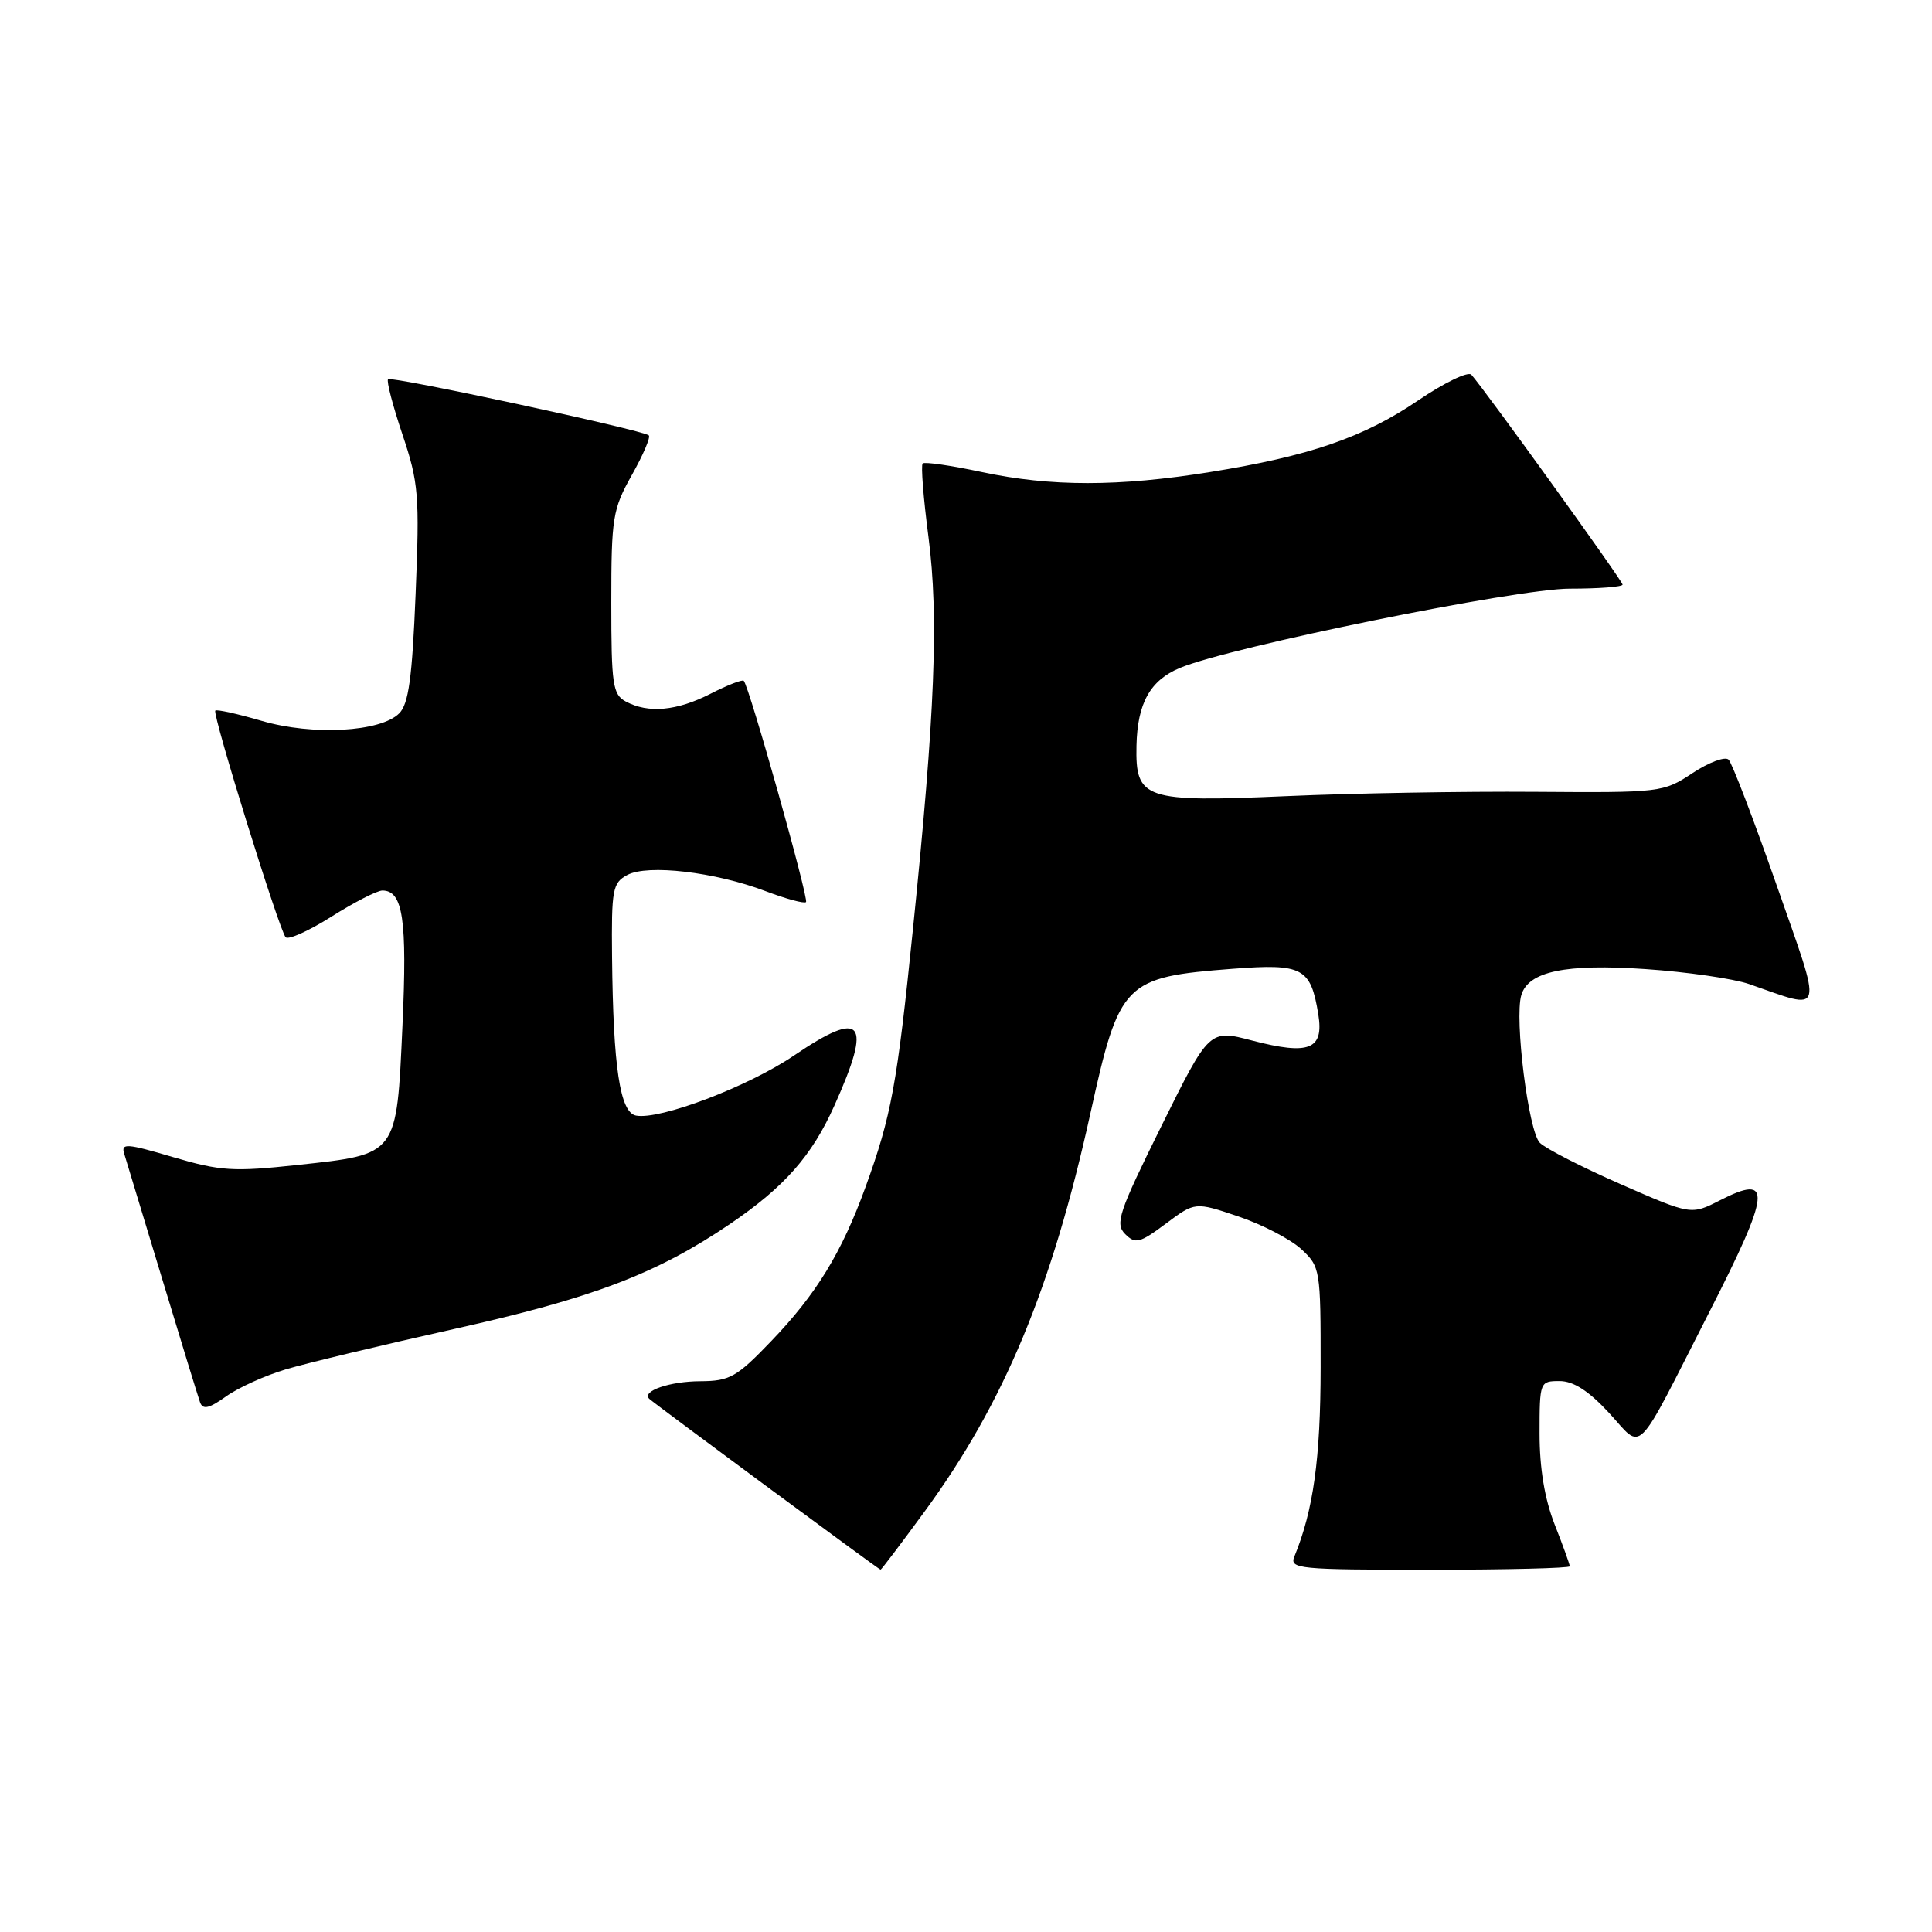 <?xml version="1.0" encoding="UTF-8" standalone="no"?>
<!DOCTYPE svg PUBLIC "-//W3C//DTD SVG 1.1//EN" "http://www.w3.org/Graphics/SVG/1.1/DTD/svg11.dtd" >
<svg xmlns="http://www.w3.org/2000/svg" xmlns:xlink="http://www.w3.org/1999/xlink" version="1.1" viewBox="0 0 256 256">
 <g >
 <path fill="currentColor"
d=" M 122.54 200.25 C 133.06 185.87 139.37 170.72 144.49 147.50 C 148.33 130.09 148.94 129.48 163.33 128.37 C 172.62 127.66 173.67 128.22 174.68 134.39 C 175.44 139.07 173.49 139.85 165.93 137.88 C 160.24 136.39 160.24 136.39 153.90 149.19 C 148.23 160.64 147.73 162.15 149.08 163.51 C 150.44 164.87 151.01 164.73 154.48 162.14 C 158.35 159.25 158.35 159.25 164.10 161.19 C 167.27 162.26 171.01 164.21 172.43 165.52 C 174.94 167.85 175.00 168.19 174.99 181.20 C 174.98 193.27 174.03 200.12 171.51 206.25 C 170.84 207.88 172.06 208.00 189.39 208.00 C 199.63 208.00 208.00 207.79 208.00 207.54 C 208.00 207.28 207.10 204.79 206.00 202.00 C 204.68 198.64 204.00 194.57 204.00 189.96 C 204.00 183.09 204.04 183.00 206.65 183.00 C 208.49 183.00 210.51 184.30 213.21 187.22 C 217.80 192.20 216.45 193.56 226.47 173.90 C 234.67 157.82 234.89 155.48 227.90 159.05 C 224.08 161.00 224.08 161.00 214.79 156.93 C 209.68 154.69 204.84 152.22 204.04 151.43 C 202.53 149.96 200.65 134.99 201.58 131.86 C 202.51 128.71 207.44 127.68 218.05 128.41 C 223.53 128.78 229.70 129.68 231.76 130.39 C 241.87 133.91 241.59 134.92 235.40 117.26 C 232.37 108.59 229.51 101.12 229.05 100.66 C 228.60 100.20 226.45 101.00 224.28 102.43 C 220.39 105.01 220.08 105.04 203.42 104.92 C 194.11 104.85 179.30 105.10 170.50 105.49 C 151.60 106.32 150.44 105.93 150.59 98.81 C 150.71 93.18 152.40 90.15 156.33 88.51 C 163.03 85.71 200.94 78.00 207.99 78.00 C 211.85 78.00 215.00 77.76 215.00 77.46 C 215.00 76.98 196.77 51.67 194.96 49.65 C 194.54 49.18 191.37 50.71 187.91 53.06 C 180.69 57.96 173.53 60.43 160.34 62.55 C 148.22 64.50 139.24 64.50 130.10 62.55 C 126.03 61.68 122.50 61.17 122.26 61.41 C 122.01 61.65 122.36 66.05 123.03 71.18 C 124.40 81.73 123.90 94.51 120.97 123.11 C 118.87 143.74 118.11 147.86 114.69 157.28 C 111.52 166.01 108.16 171.50 102.15 177.75 C 97.61 182.48 96.69 183.00 92.81 183.02 C 88.76 183.03 84.98 184.33 86.03 185.35 C 86.70 185.99 116.46 207.98 116.68 207.99 C 116.78 208.00 119.42 204.51 122.54 200.25 Z  M 37.90 181.44 C 40.64 180.62 50.67 178.22 60.21 176.09 C 78.59 171.99 87.01 168.78 96.75 162.17 C 103.94 157.28 107.57 153.17 110.56 146.50 C 115.62 135.24 114.34 133.66 105.21 139.86 C 99.14 143.98 87.45 148.42 84.28 147.82 C 82.15 147.41 81.25 141.46 81.10 126.79 C 81.01 117.86 81.17 116.98 83.12 115.94 C 85.82 114.49 94.75 115.54 101.44 118.08 C 104.16 119.11 106.57 119.76 106.80 119.53 C 107.20 119.13 99.27 90.93 98.55 90.21 C 98.35 90.02 96.37 90.79 94.14 91.93 C 89.68 94.21 85.90 94.55 82.93 92.96 C 81.19 92.03 81.00 90.77 81.00 79.86 C 81.00 68.58 81.18 67.48 83.72 62.95 C 85.22 60.29 86.23 57.92 85.97 57.69 C 85.18 56.98 51.86 49.81 51.42 50.25 C 51.19 50.48 52.05 53.78 53.33 57.58 C 55.47 63.96 55.61 65.62 55.07 78.72 C 54.62 89.81 54.14 93.29 52.90 94.52 C 50.43 97.00 41.44 97.49 34.68 95.52 C 31.47 94.58 28.71 93.97 28.53 94.16 C 28.10 94.61 37.01 123.29 37.85 124.19 C 38.21 124.57 40.95 123.34 43.95 121.44 C 46.95 119.55 49.97 118.00 50.67 118.00 C 53.40 118.00 53.97 121.84 53.33 135.89 C 52.54 153.19 52.75 152.92 39.47 154.36 C 30.93 155.28 29.23 155.18 22.95 153.33 C 16.76 151.50 16.01 151.45 16.46 152.88 C 16.73 153.77 19.00 161.25 21.50 169.50 C 23.99 177.75 26.25 185.09 26.51 185.82 C 26.88 186.83 27.70 186.64 29.96 185.03 C 31.60 183.86 35.17 182.25 37.90 181.44 Z "/>
</g>
</svg>